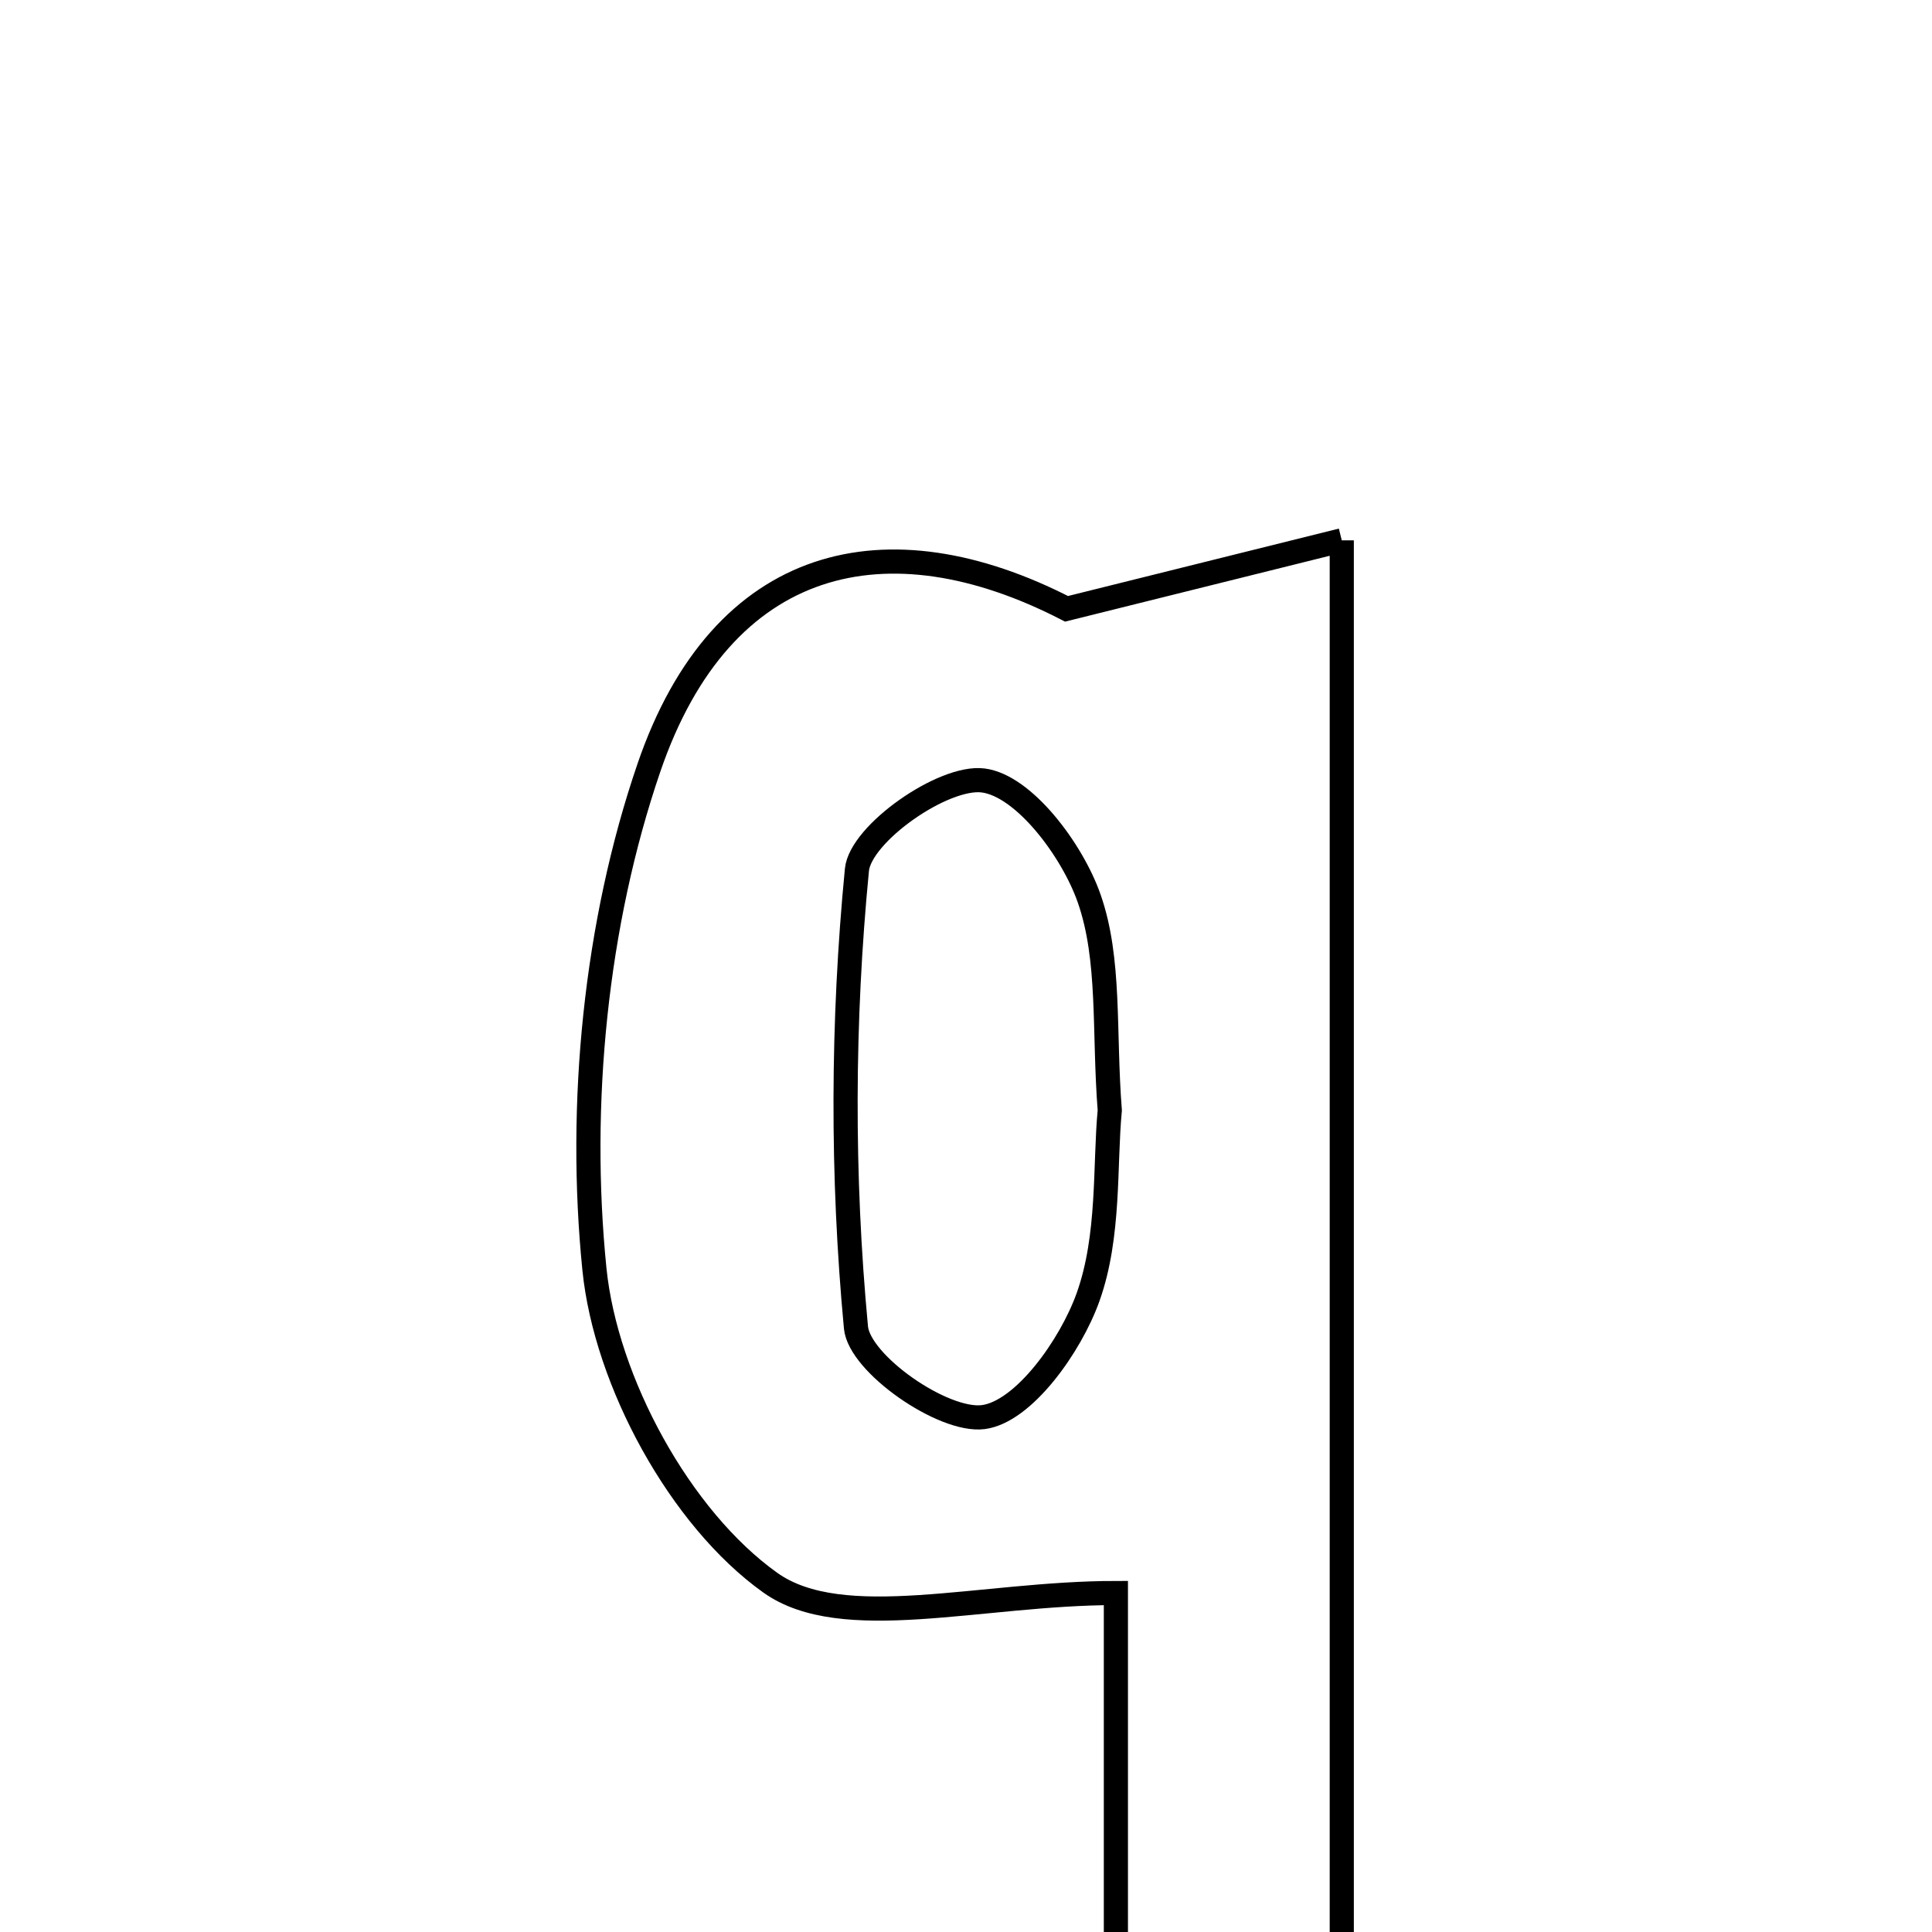 <svg xmlns="http://www.w3.org/2000/svg" viewBox="0.0 0.0 24.0 24.0" height="200px" width="200px"><path fill="none" stroke="black" stroke-width=".3" stroke-opacity="1.0"  filling="0" d="M16.668 6.712 C16.668 13.178 16.668 19.361 16.668 25.725 C15.762 25.785 14.972 25.838 13.862 25.912 C13.862 23.687 13.862 21.618 13.862 19.789 C12.181 19.789 10.464 20.3 9.568 19.66 C8.448 18.861 7.525 17.163 7.384 15.765 C7.178 13.72 7.396 11.477 8.062 9.534 C8.969 6.887 11.02 6.416 13.249 7.563 C14.673 7.208 15.574 6.984 16.668 6.712"></path>
<path fill="none" stroke="black" stroke-width=".3" stroke-opacity="1.0"  filling="0" d="M12.212 9.695 C12.72 9.759 13.32 10.56 13.53 11.161 C13.796 11.921 13.709 12.806 13.786 13.793 C13.721 14.474 13.788 15.354 13.516 16.114 C13.299 16.721 12.716 17.54 12.213 17.604 C11.715 17.666 10.675 16.941 10.633 16.49 C10.456 14.607 10.462 12.688 10.645 10.805 C10.689 10.355 11.719 9.633 12.212 9.695"></path></svg>